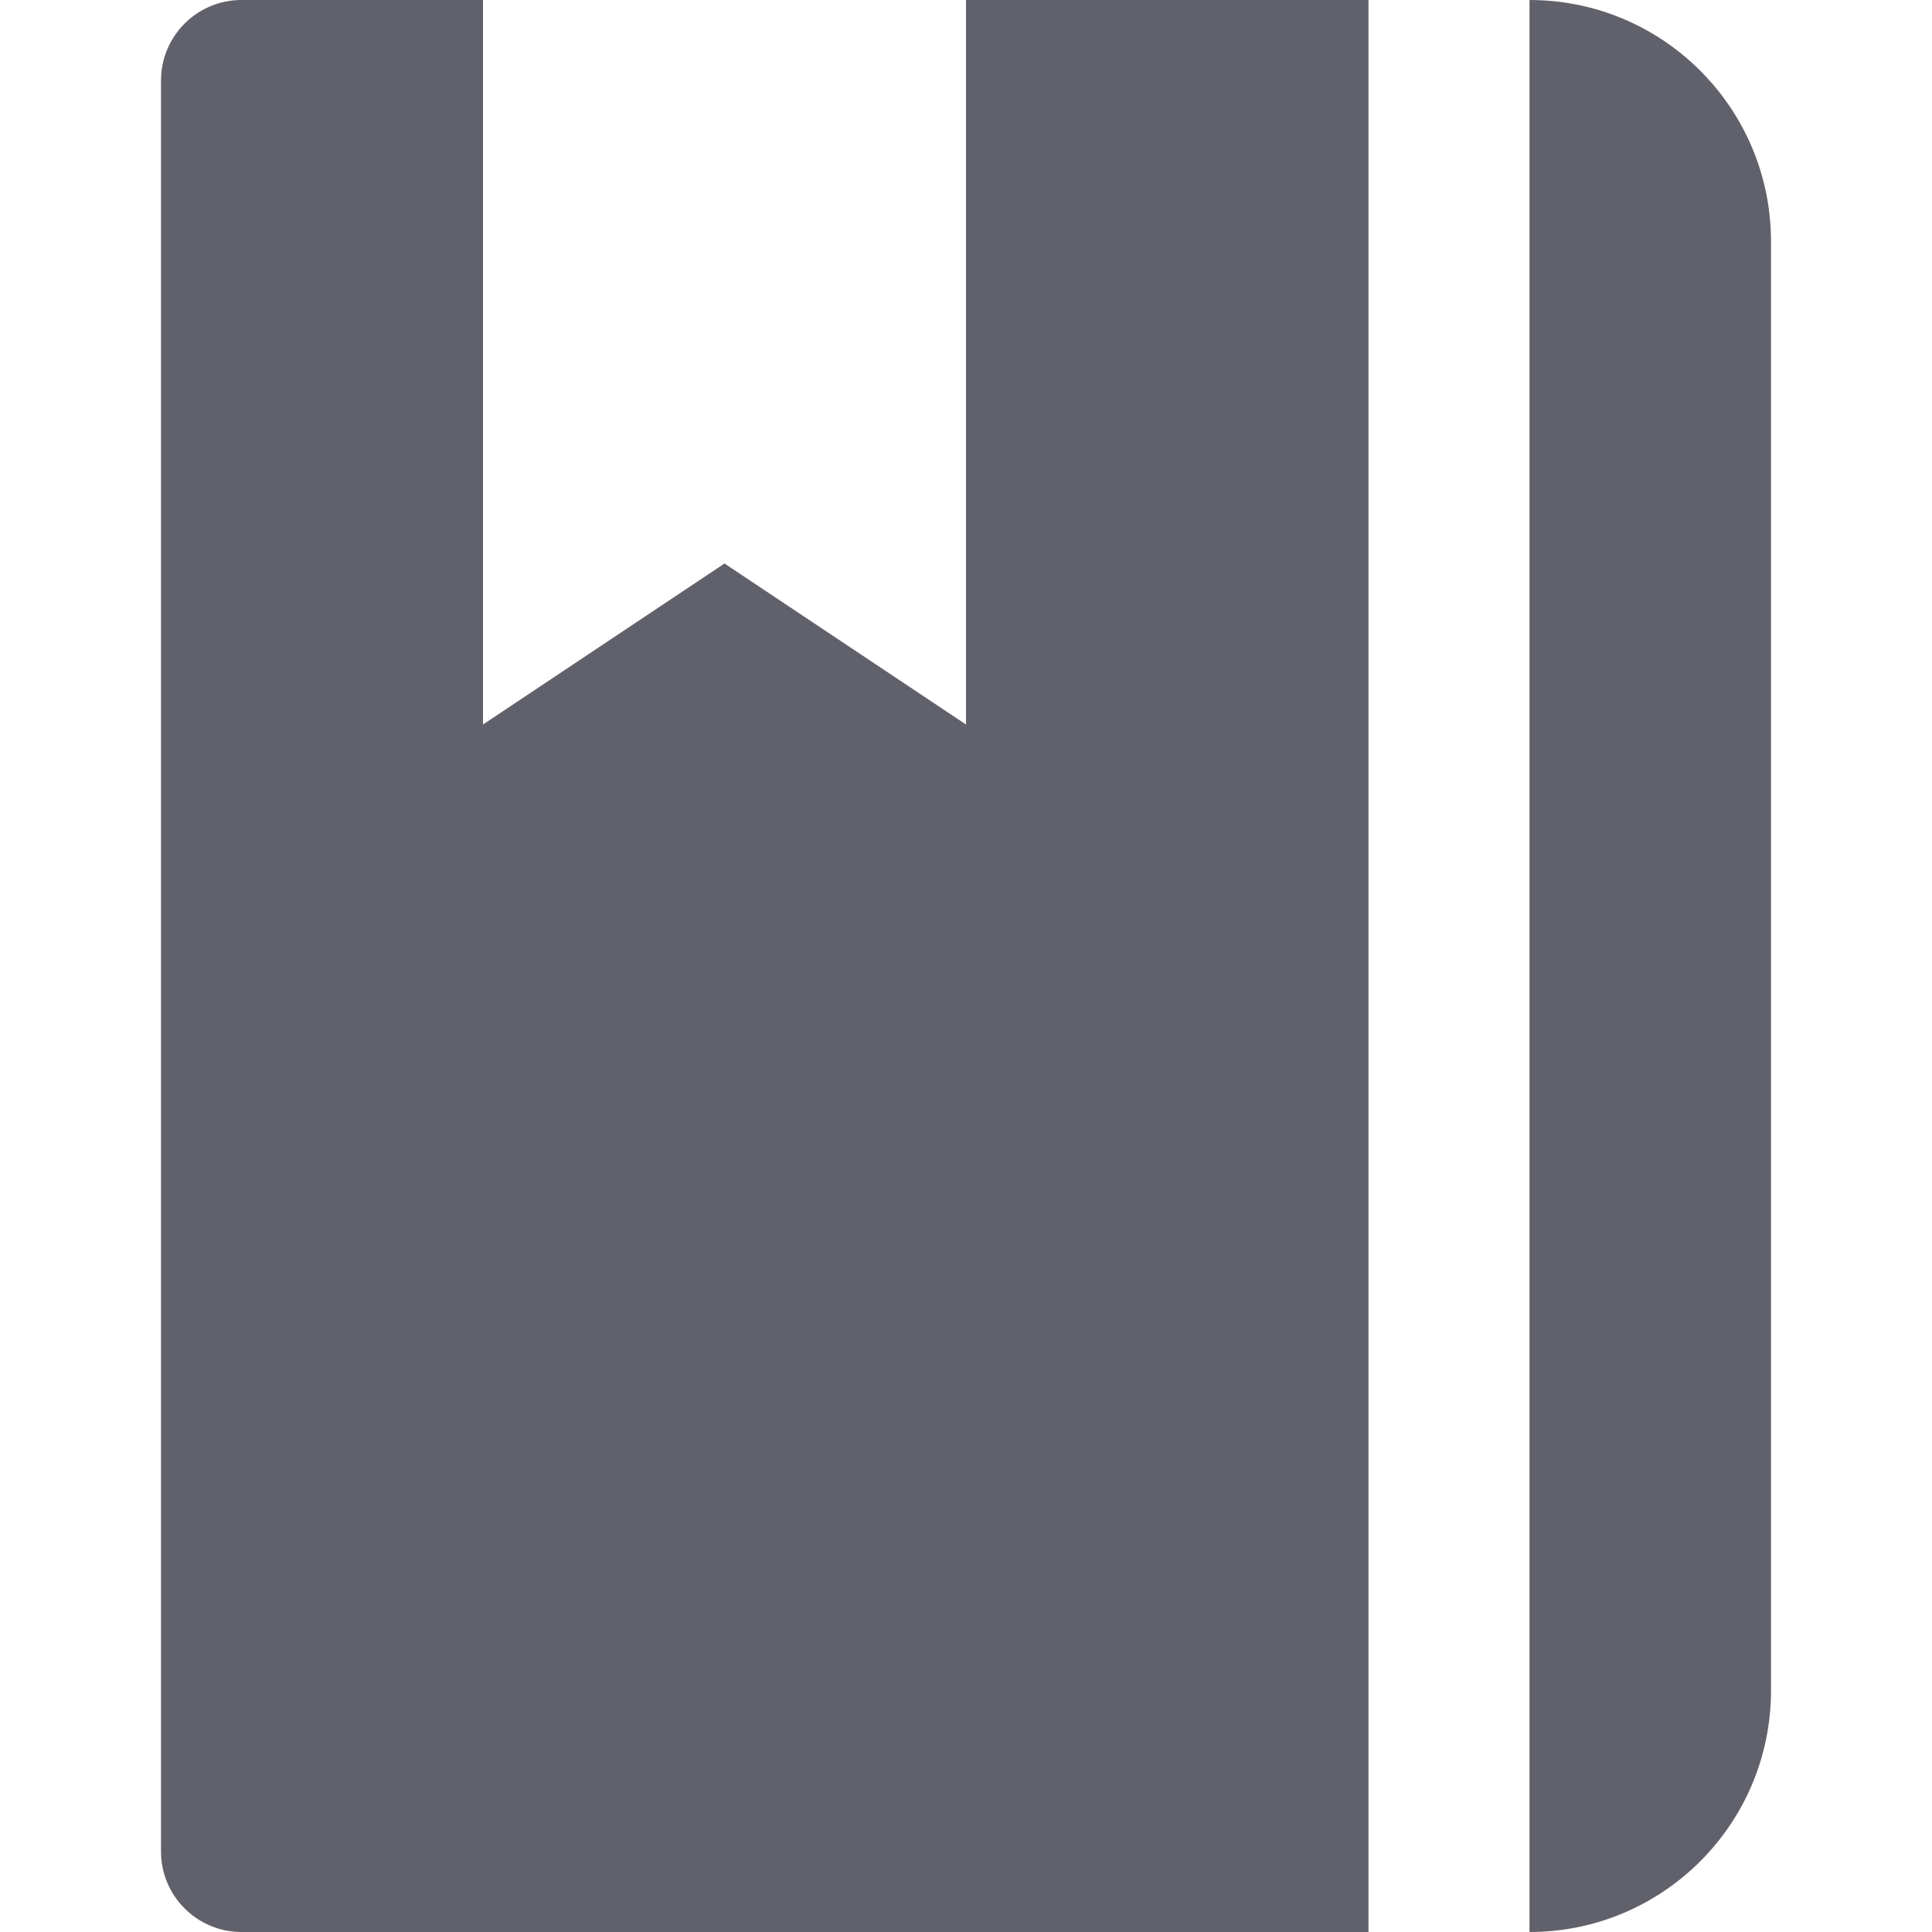 <svg xmlns="http://www.w3.org/2000/svg" height="24" width="24" viewBox="0 0 24 24"><path data-color="color-2" fill="#61616b" d="M19,0v24c1.657,0,3-1.343,3-3V3C22,1.343,20.657,0,19,0z"></path> <path fill="#61616b" d="M17,0h-5v9L9,7L6,9V0H3C2.448,0,2,0.448,2,1v22c0,0.552,0.448,1,1,1h14V0z"></path></svg>